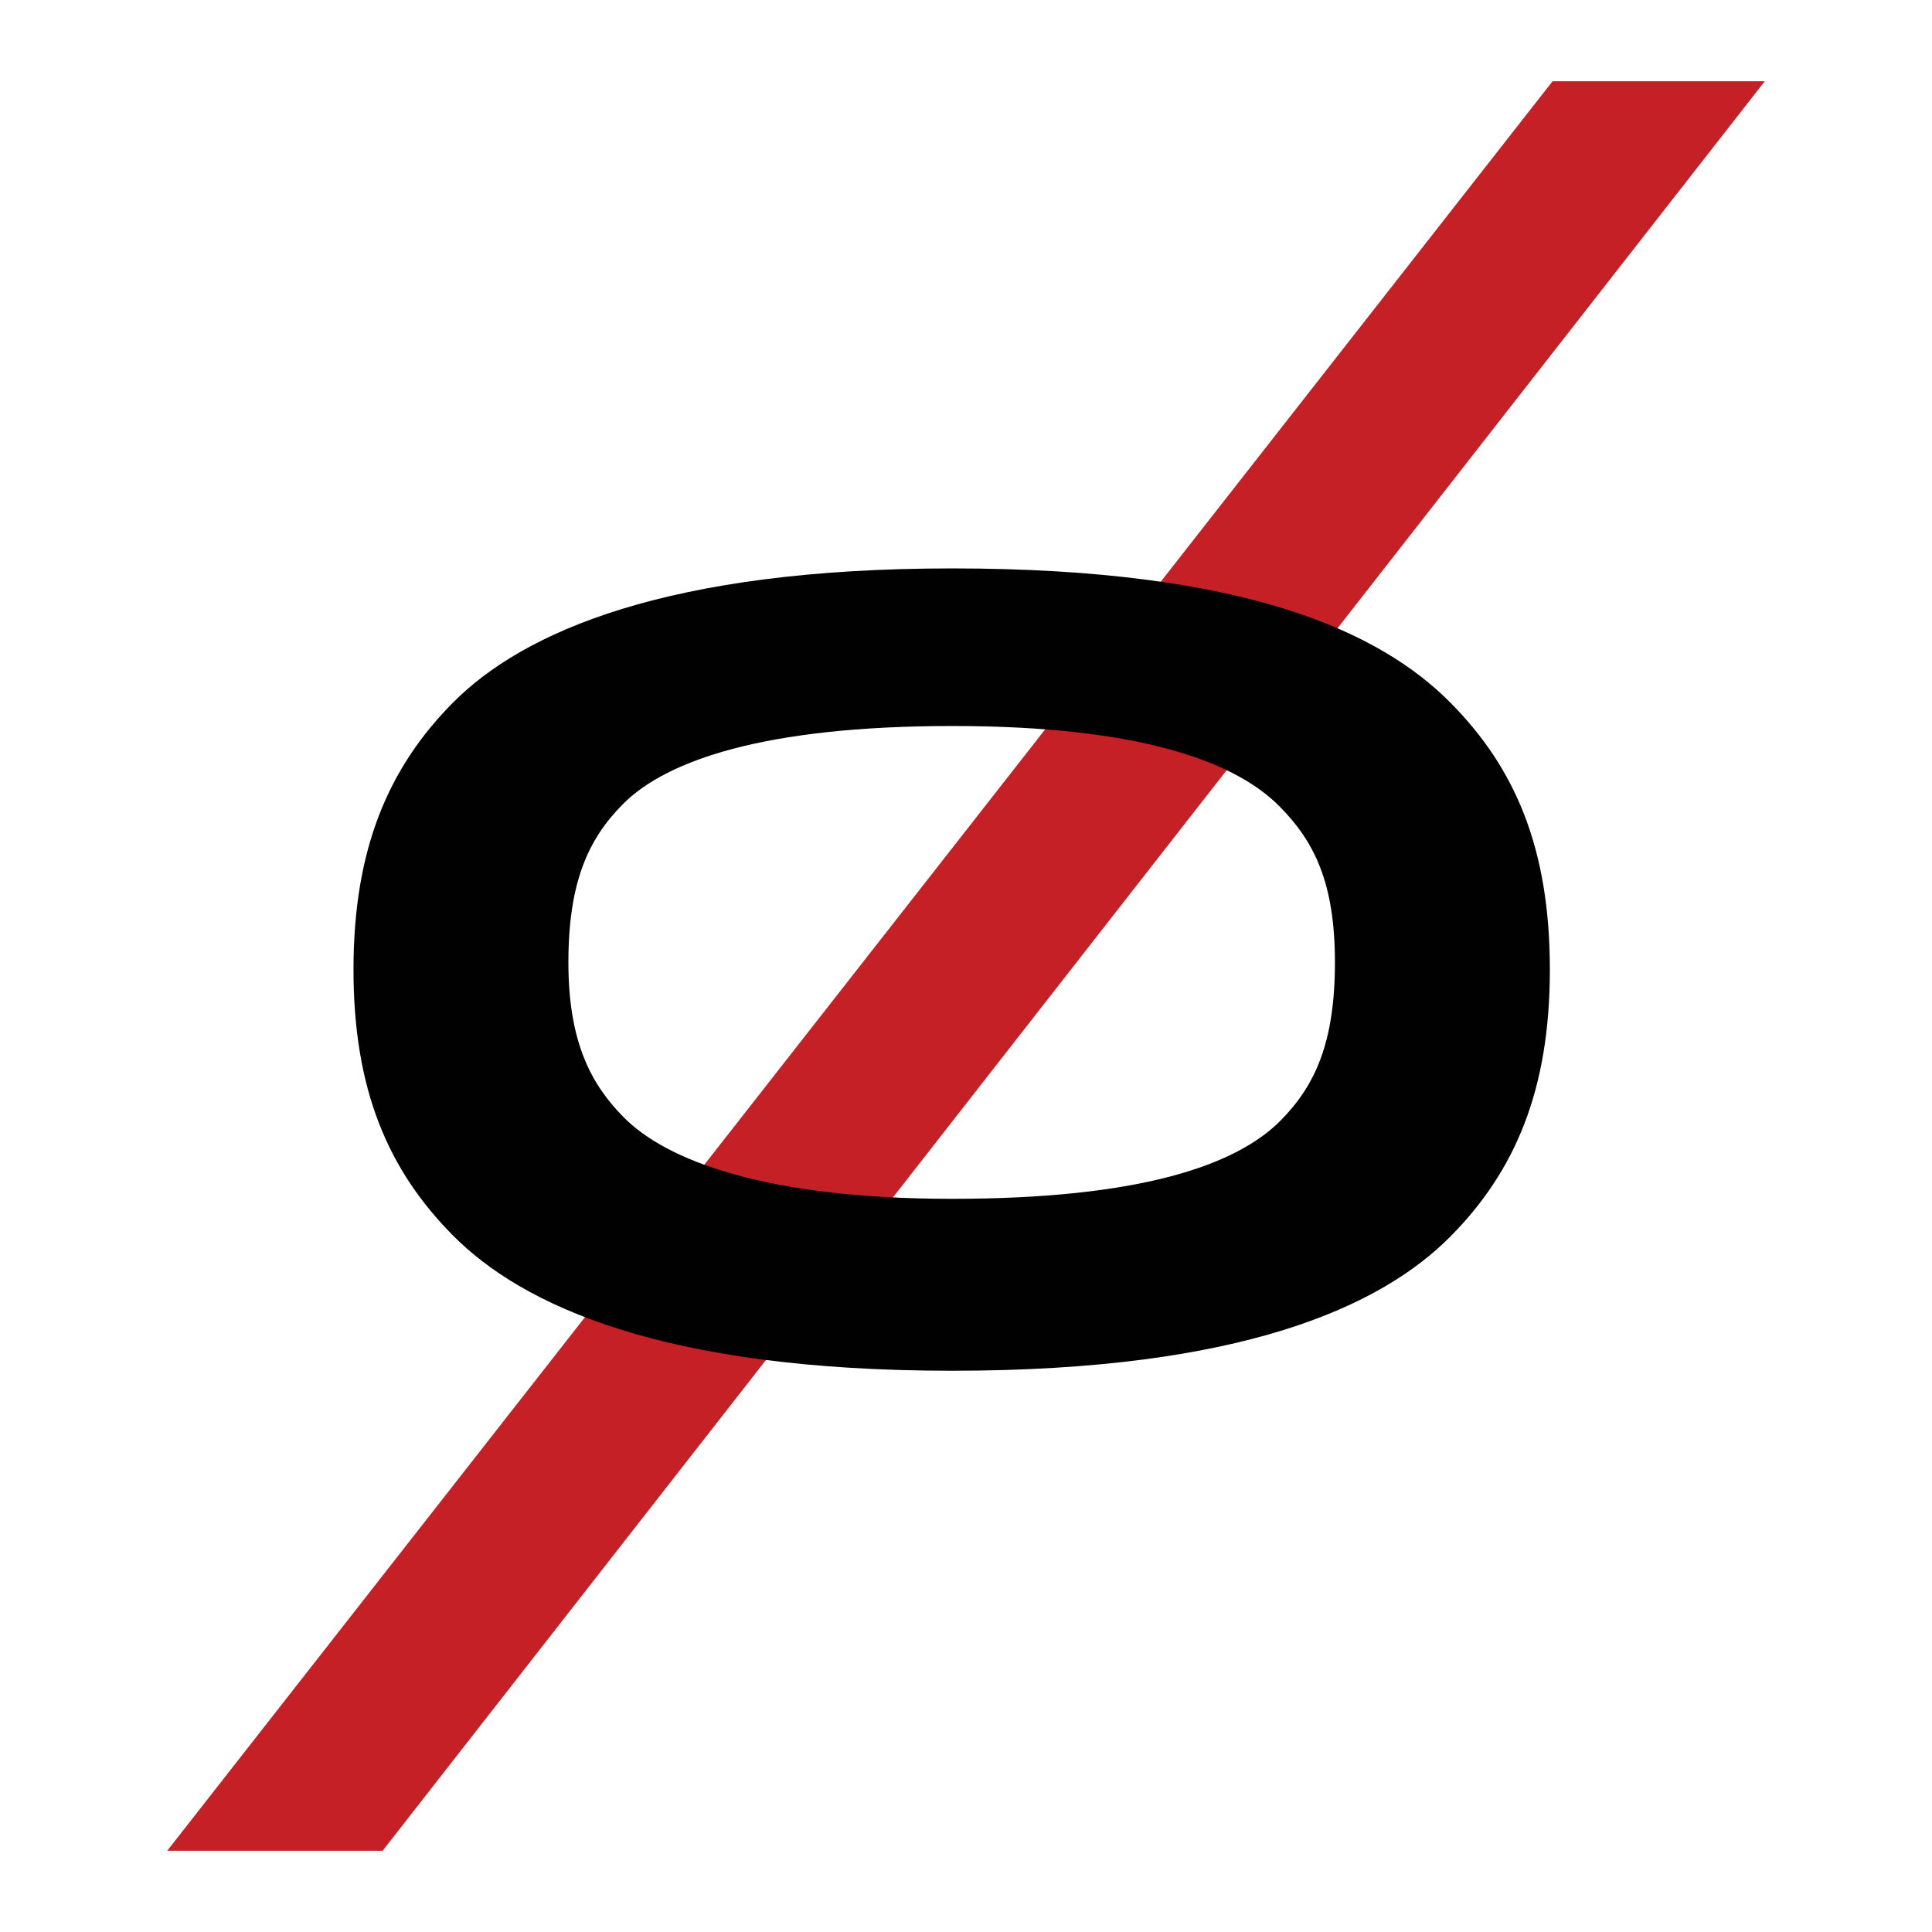 <?xml version="1.0" encoding="utf-8"?>
<!-- Generator: Adobe Illustrator 21.0.0, SVG Export Plug-In . SVG Version: 6.00 Build 0)  -->
<svg version="1.1" id="Layer_1" xmlns="http://www.w3.org/2000/svg" xmlns:xlink="http://www.w3.org/1999/xlink" x="0px" y="0px"
	 viewBox="0 0 300 300" style="enable-background:new 0 0 300 300;" xml:space="preserve">
<style type="text/css">
	.st0{fill:#C42026;}
	.st1{fill:#010101;}
</style>
<g id="XMLID_13_">
	<polygon id="XMLID_16_" class="st0" points="274.033,12.618 241.081,12.618 25.967,287.382 59.416,287.382 	"/>
</g>
<g id="XMLID_6_">
	<path id="XMLID_28_" class="st1" d="M225.248,109.137c-10.821-10.935-31.646-20.875-77.391-20.875
		c-44.107,0-66.57,9.775-77.554,20.875C60.3,119.243,54.89,131.834,54.89,150.556s5.411,31.147,15.412,41.253
		c10.821,10.935,32.629,21.041,77.555,21.041s66.57-9.94,77.391-20.875c10.003-10.106,15.413-22.697,15.413-41.419
		C240.661,131.669,235.25,119.243,225.248,109.137z M147.856,186.153c-29.308,0-44.452-6.064-50.965-12.619
		c-5.048-5.08-8.63-11.636-8.63-24.09c0-12.454,3.094-19.174,8.466-24.582c6.677-6.719,21.82-12.127,51.128-12.127
		s43.963,5.572,50.802,12.454c5.374,5.409,8.63,11.8,8.63,24.255c0,12.454-3.094,19.174-8.466,24.582
		C191.983,180.909,177.166,186.153,147.856,186.153z"/>
</g>
</svg>
